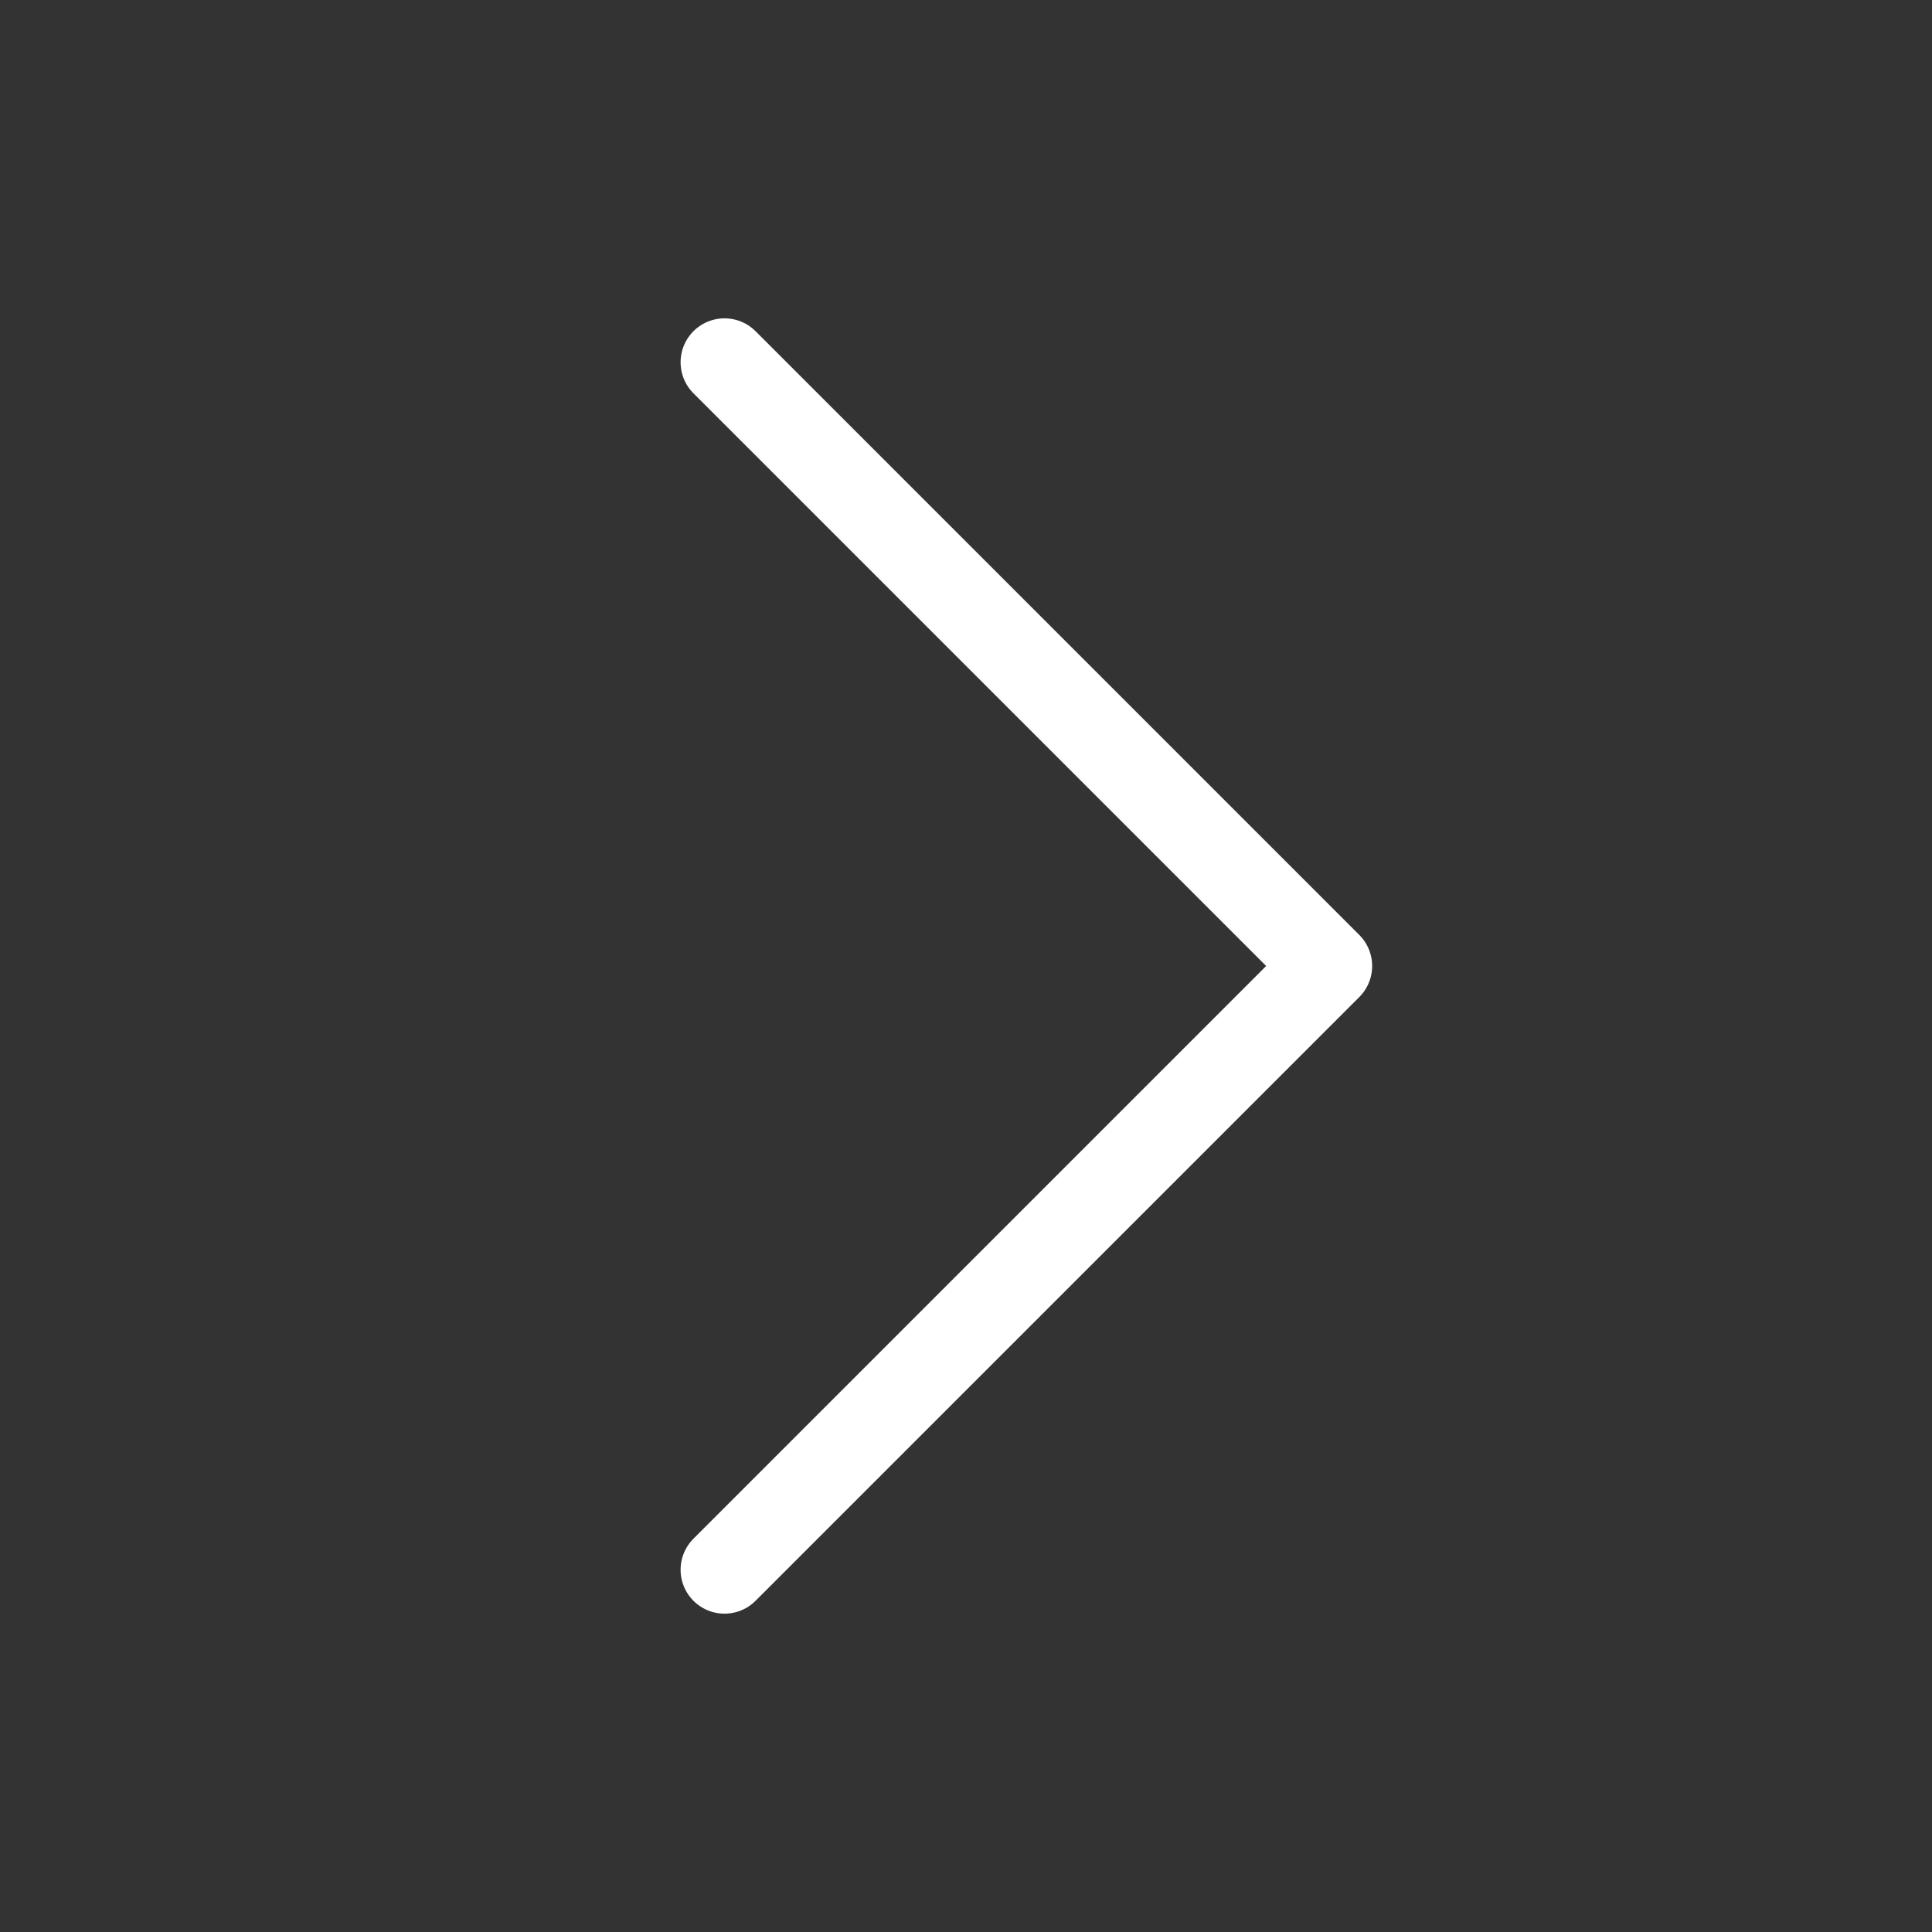 <svg width="22" height="22" viewBox="0 0 22 22" fill="none" xmlns="http://www.w3.org/2000/svg">
<rect x="0" y="0" width="22" height="22" fill="#333333" stroke="none"/>
<path d="M8.25 4.125L15.125 11L8.25 17.875" stroke="white" stroke-linecap="round" stroke-linejoin="round"/>
</svg>
